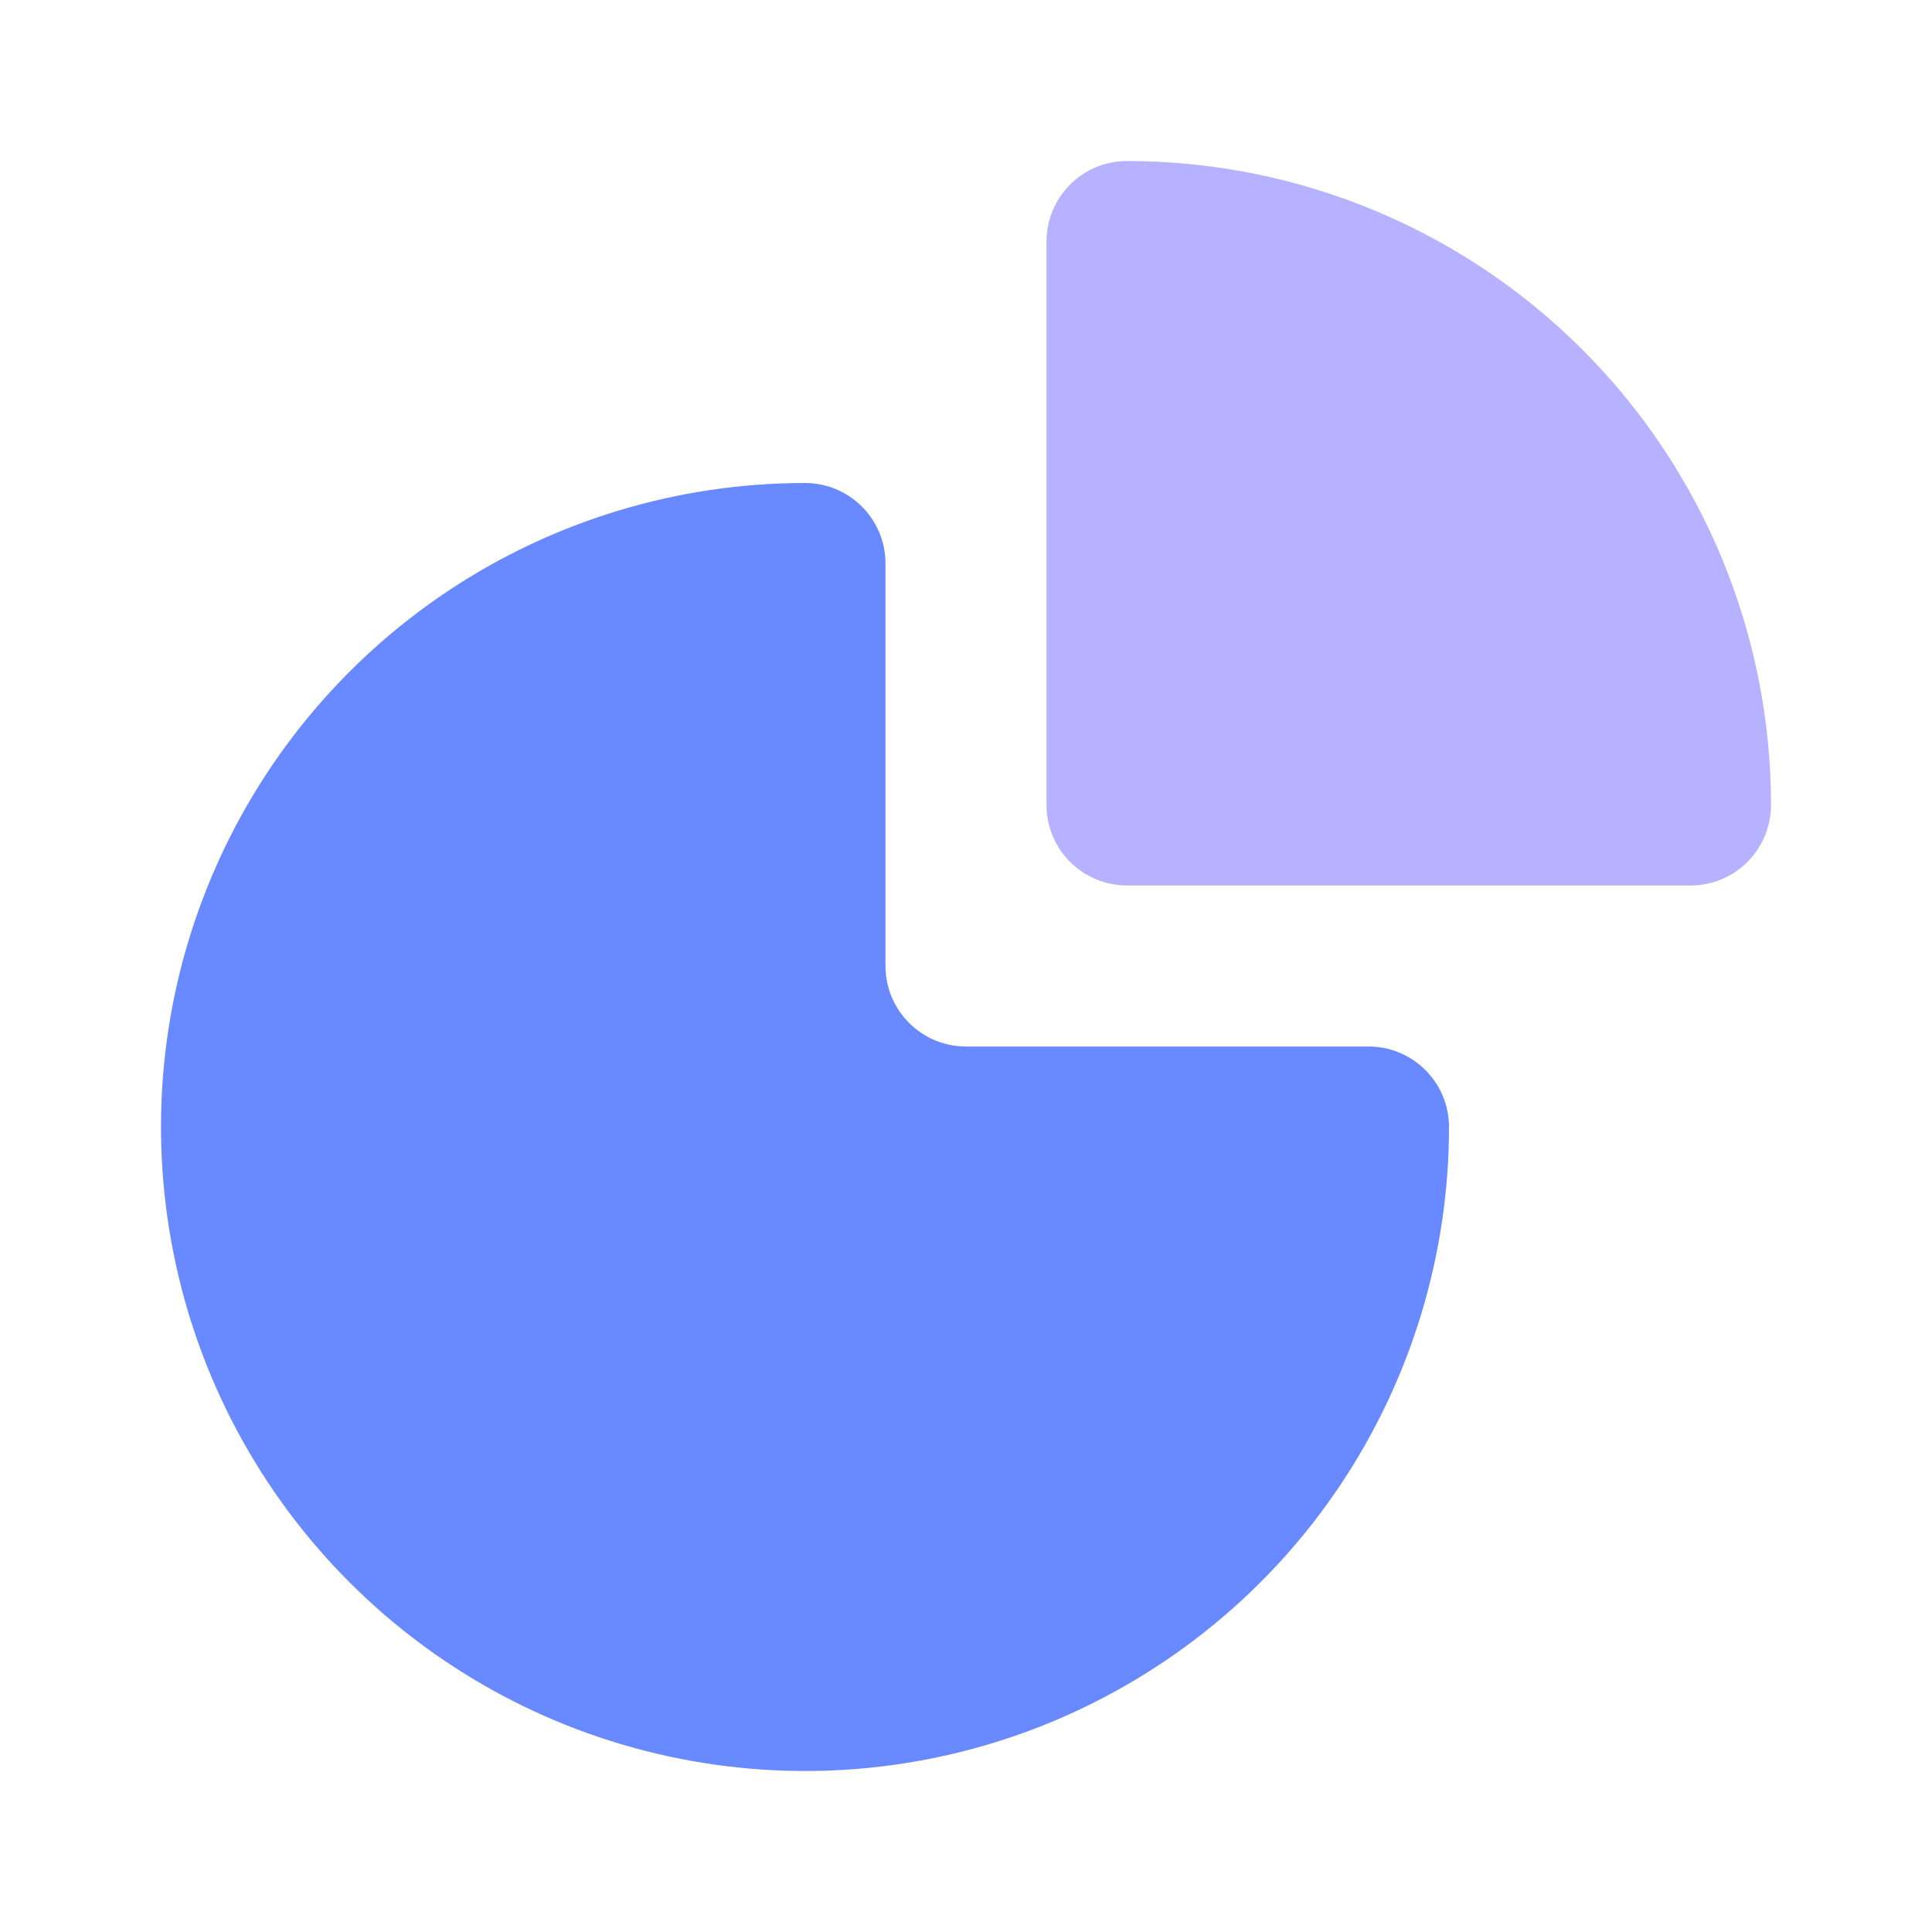 <svg width="24" height="24" viewBox="0 0 24 24" fill="none" xmlns="http://www.w3.org/2000/svg">
<path fill-rule="evenodd" clip-rule="evenodd" d="M10 6C8.418 6 6.871 6.469 5.555 7.348C4.24 8.227 3.214 9.477 2.609 10.938C2.003 12.4 1.845 14.009 2.154 15.561C2.462 17.113 3.224 18.538 4.343 19.657C5.462 20.776 6.887 21.538 8.439 21.846C9.991 22.155 11.6 21.997 13.062 21.391C14.523 20.785 15.773 19.76 16.652 18.445C17.531 17.129 18 15.582 18 14C18 13.448 17.552 13 17 13H12C11.448 13 11 12.552 11 12V7C11 6.448 10.552 6 10 6Z" fill="#6889FF"/>
<path d="M14 2C13.735 2 13.48 2.105 13.293 2.293C13.105 2.48 13 2.735 13 3V10C13 10.265 13.105 10.52 13.293 10.707C13.48 10.895 13.735 11 14 11L21 11C21.265 11 21.52 10.895 21.707 10.707C21.895 10.52 22 10.265 22 10C22 7.878 21.157 5.843 19.657 4.343C18.157 2.843 16.122 2 14 2Z" fill="#B6B2FF"/>
</svg>
